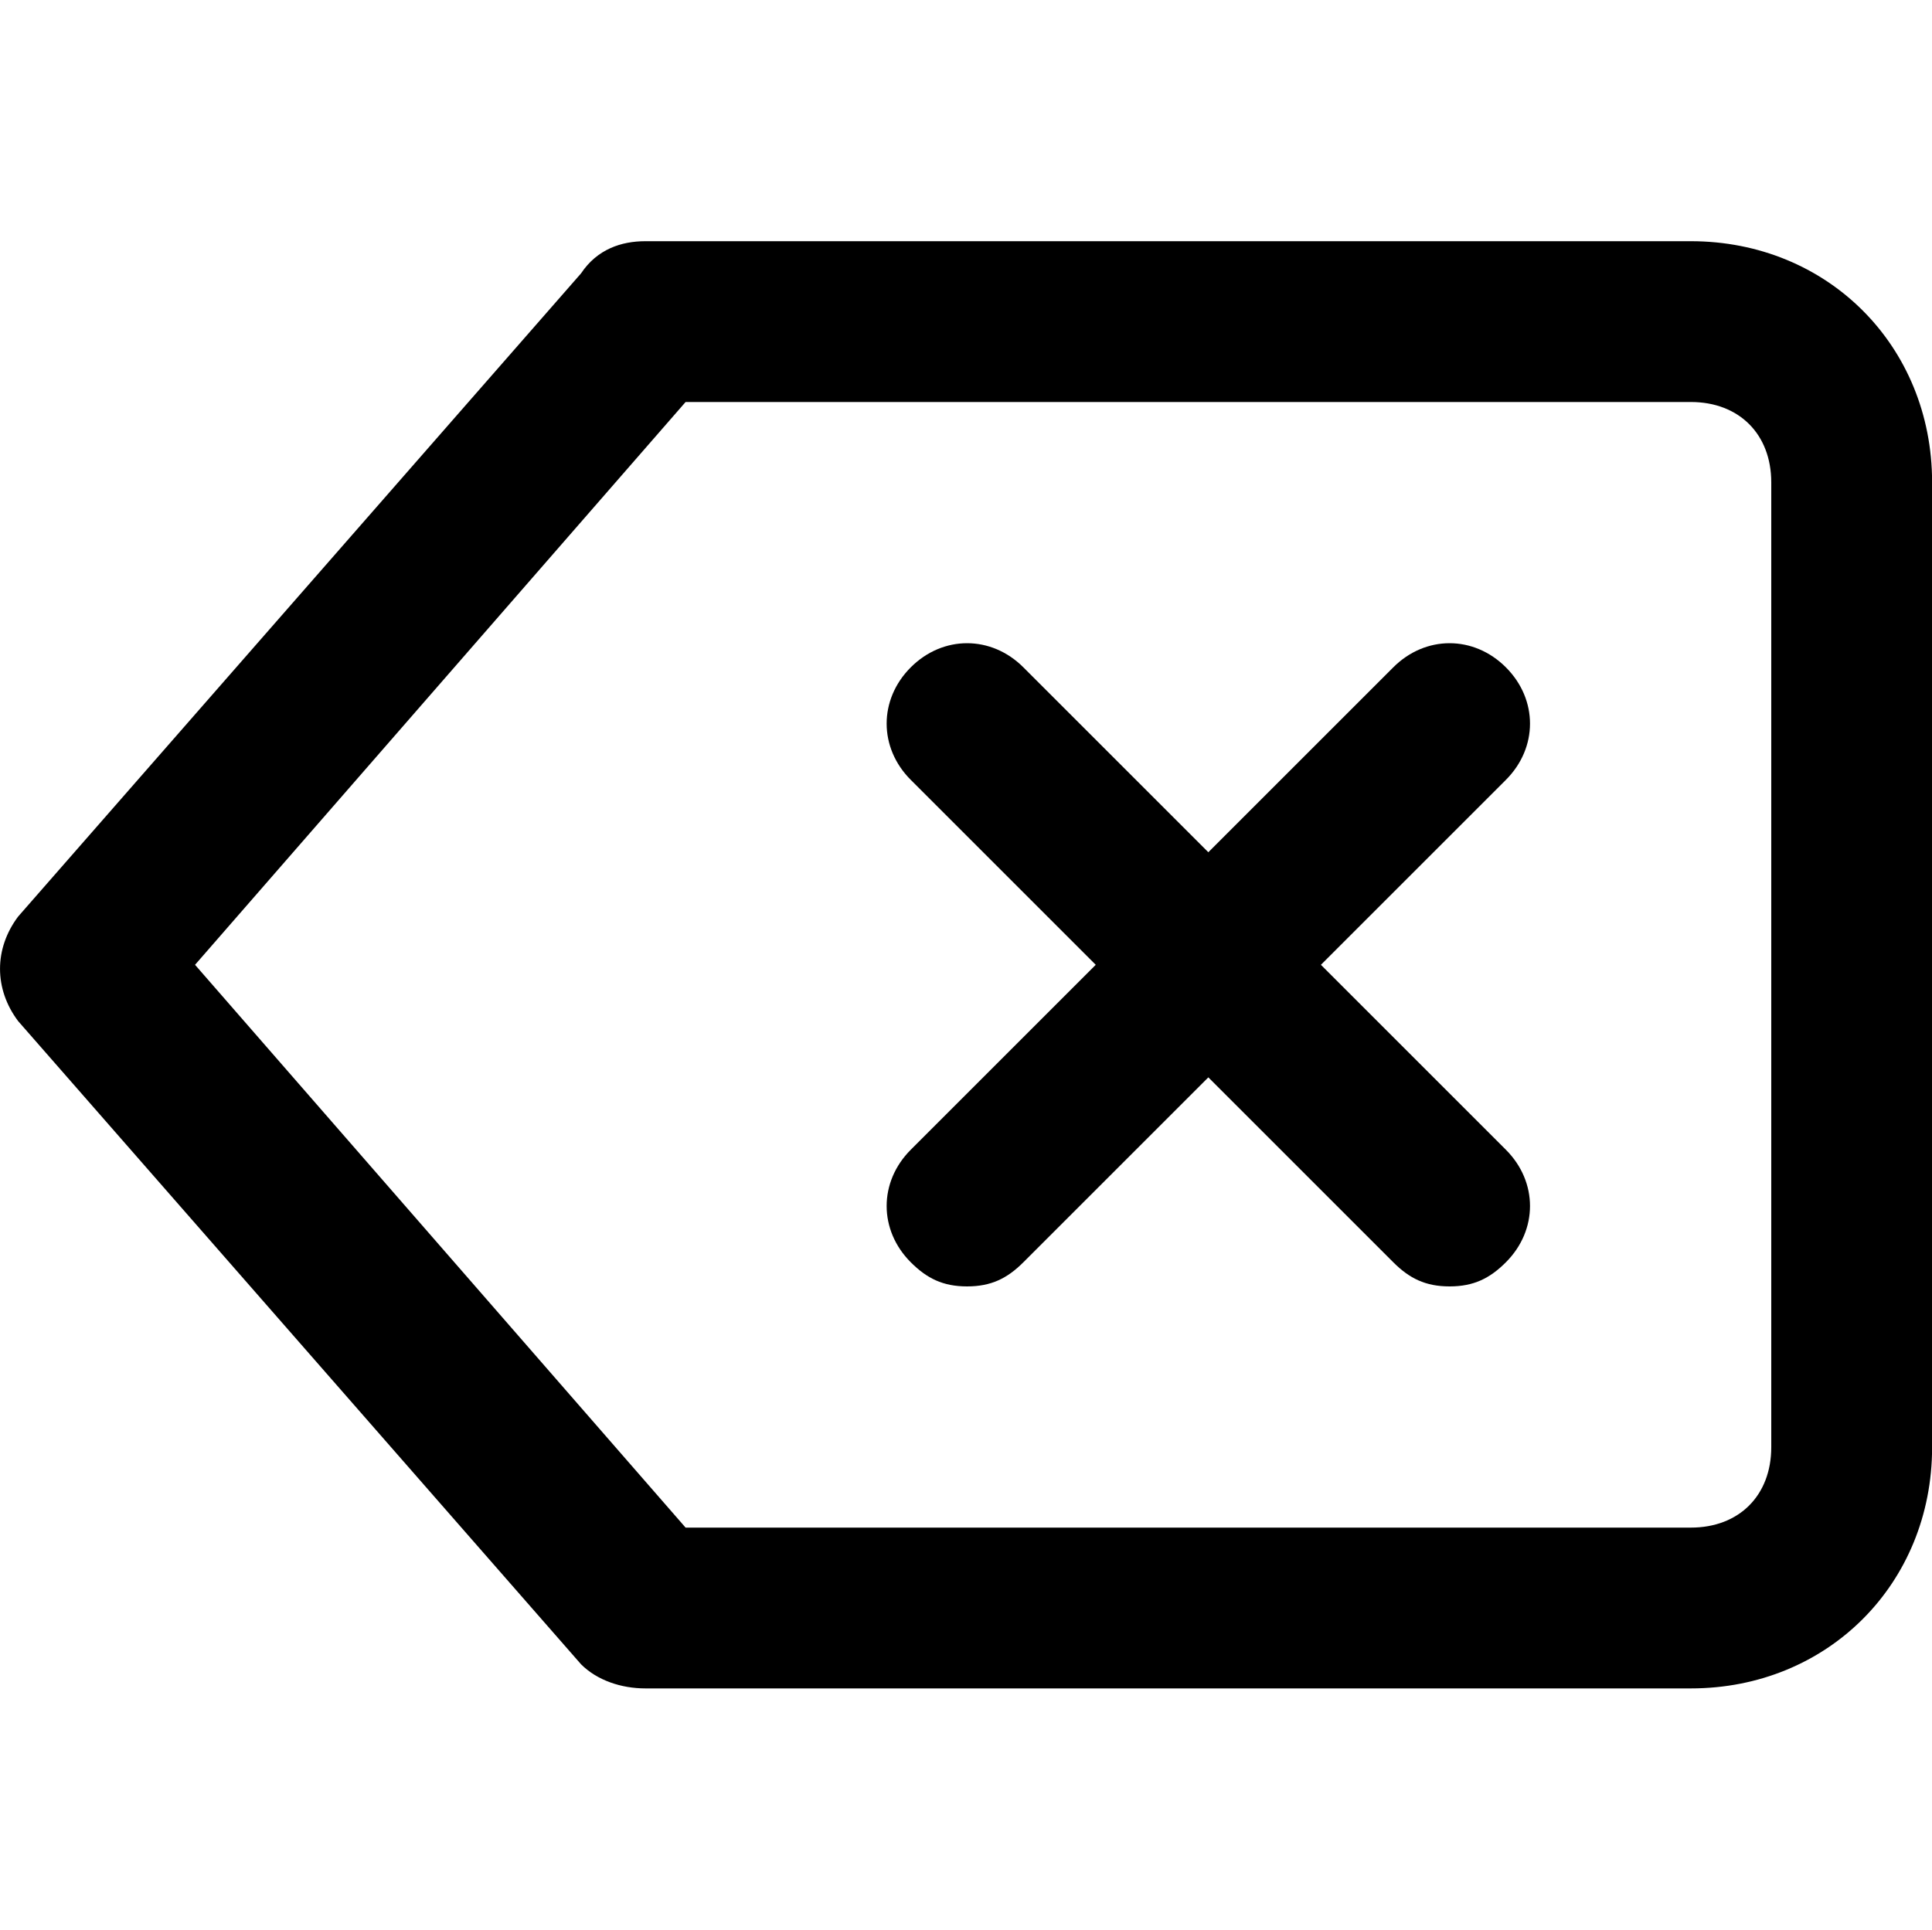 <?xml version="1.0" standalone="no"?><!DOCTYPE svg PUBLIC "-//W3C//DTD SVG 1.1//EN" "http://www.w3.org/Graphics/SVG/1.1/DTD/svg11.dtd"><svg class="icon" width="200px" height="199.80px" viewBox="0 0 1025 1024" version="1.1" xmlns="http://www.w3.org/2000/svg"><path fill="#000000" d="M897.067 896H342.4c-12.8 0-25.6-4.267-34.133-12.8l-298.667-341.333c-12.8-17.067-12.8-38.4 0-55.467l298.667-341.333c8.533-12.8 21.333-17.067 34.133-17.067h554.667c72.533 0 128 55.467 128 128v512c0 72.533-55.467 128-128 128zM363.733 810.667H897.067c25.6 0 42.667-17.067 42.667-42.667V256c0-25.6-17.067-42.667-42.667-42.667H363.733l-260.267 298.667 260.267 298.667zM513.067 682.667c-12.8 0-21.333-4.267-29.867-12.8-17.067-17.067-17.067-42.667 0-59.733l256-256c17.067-17.067 42.667-17.067 59.733 0s17.067 42.667 0 59.733l-256 256c-8.533 8.533-17.067 12.8-29.867 12.8zM769.067 682.667c-12.8 0-21.333-4.267-29.867-12.8l-256-256c-17.067-17.067-17.067-42.667 0-59.733s42.667-17.067 59.733 0l256 256c17.067 17.067 17.067 42.667 0 59.733-8.533 8.533-17.067 12.8-29.867 12.8z" /></svg>